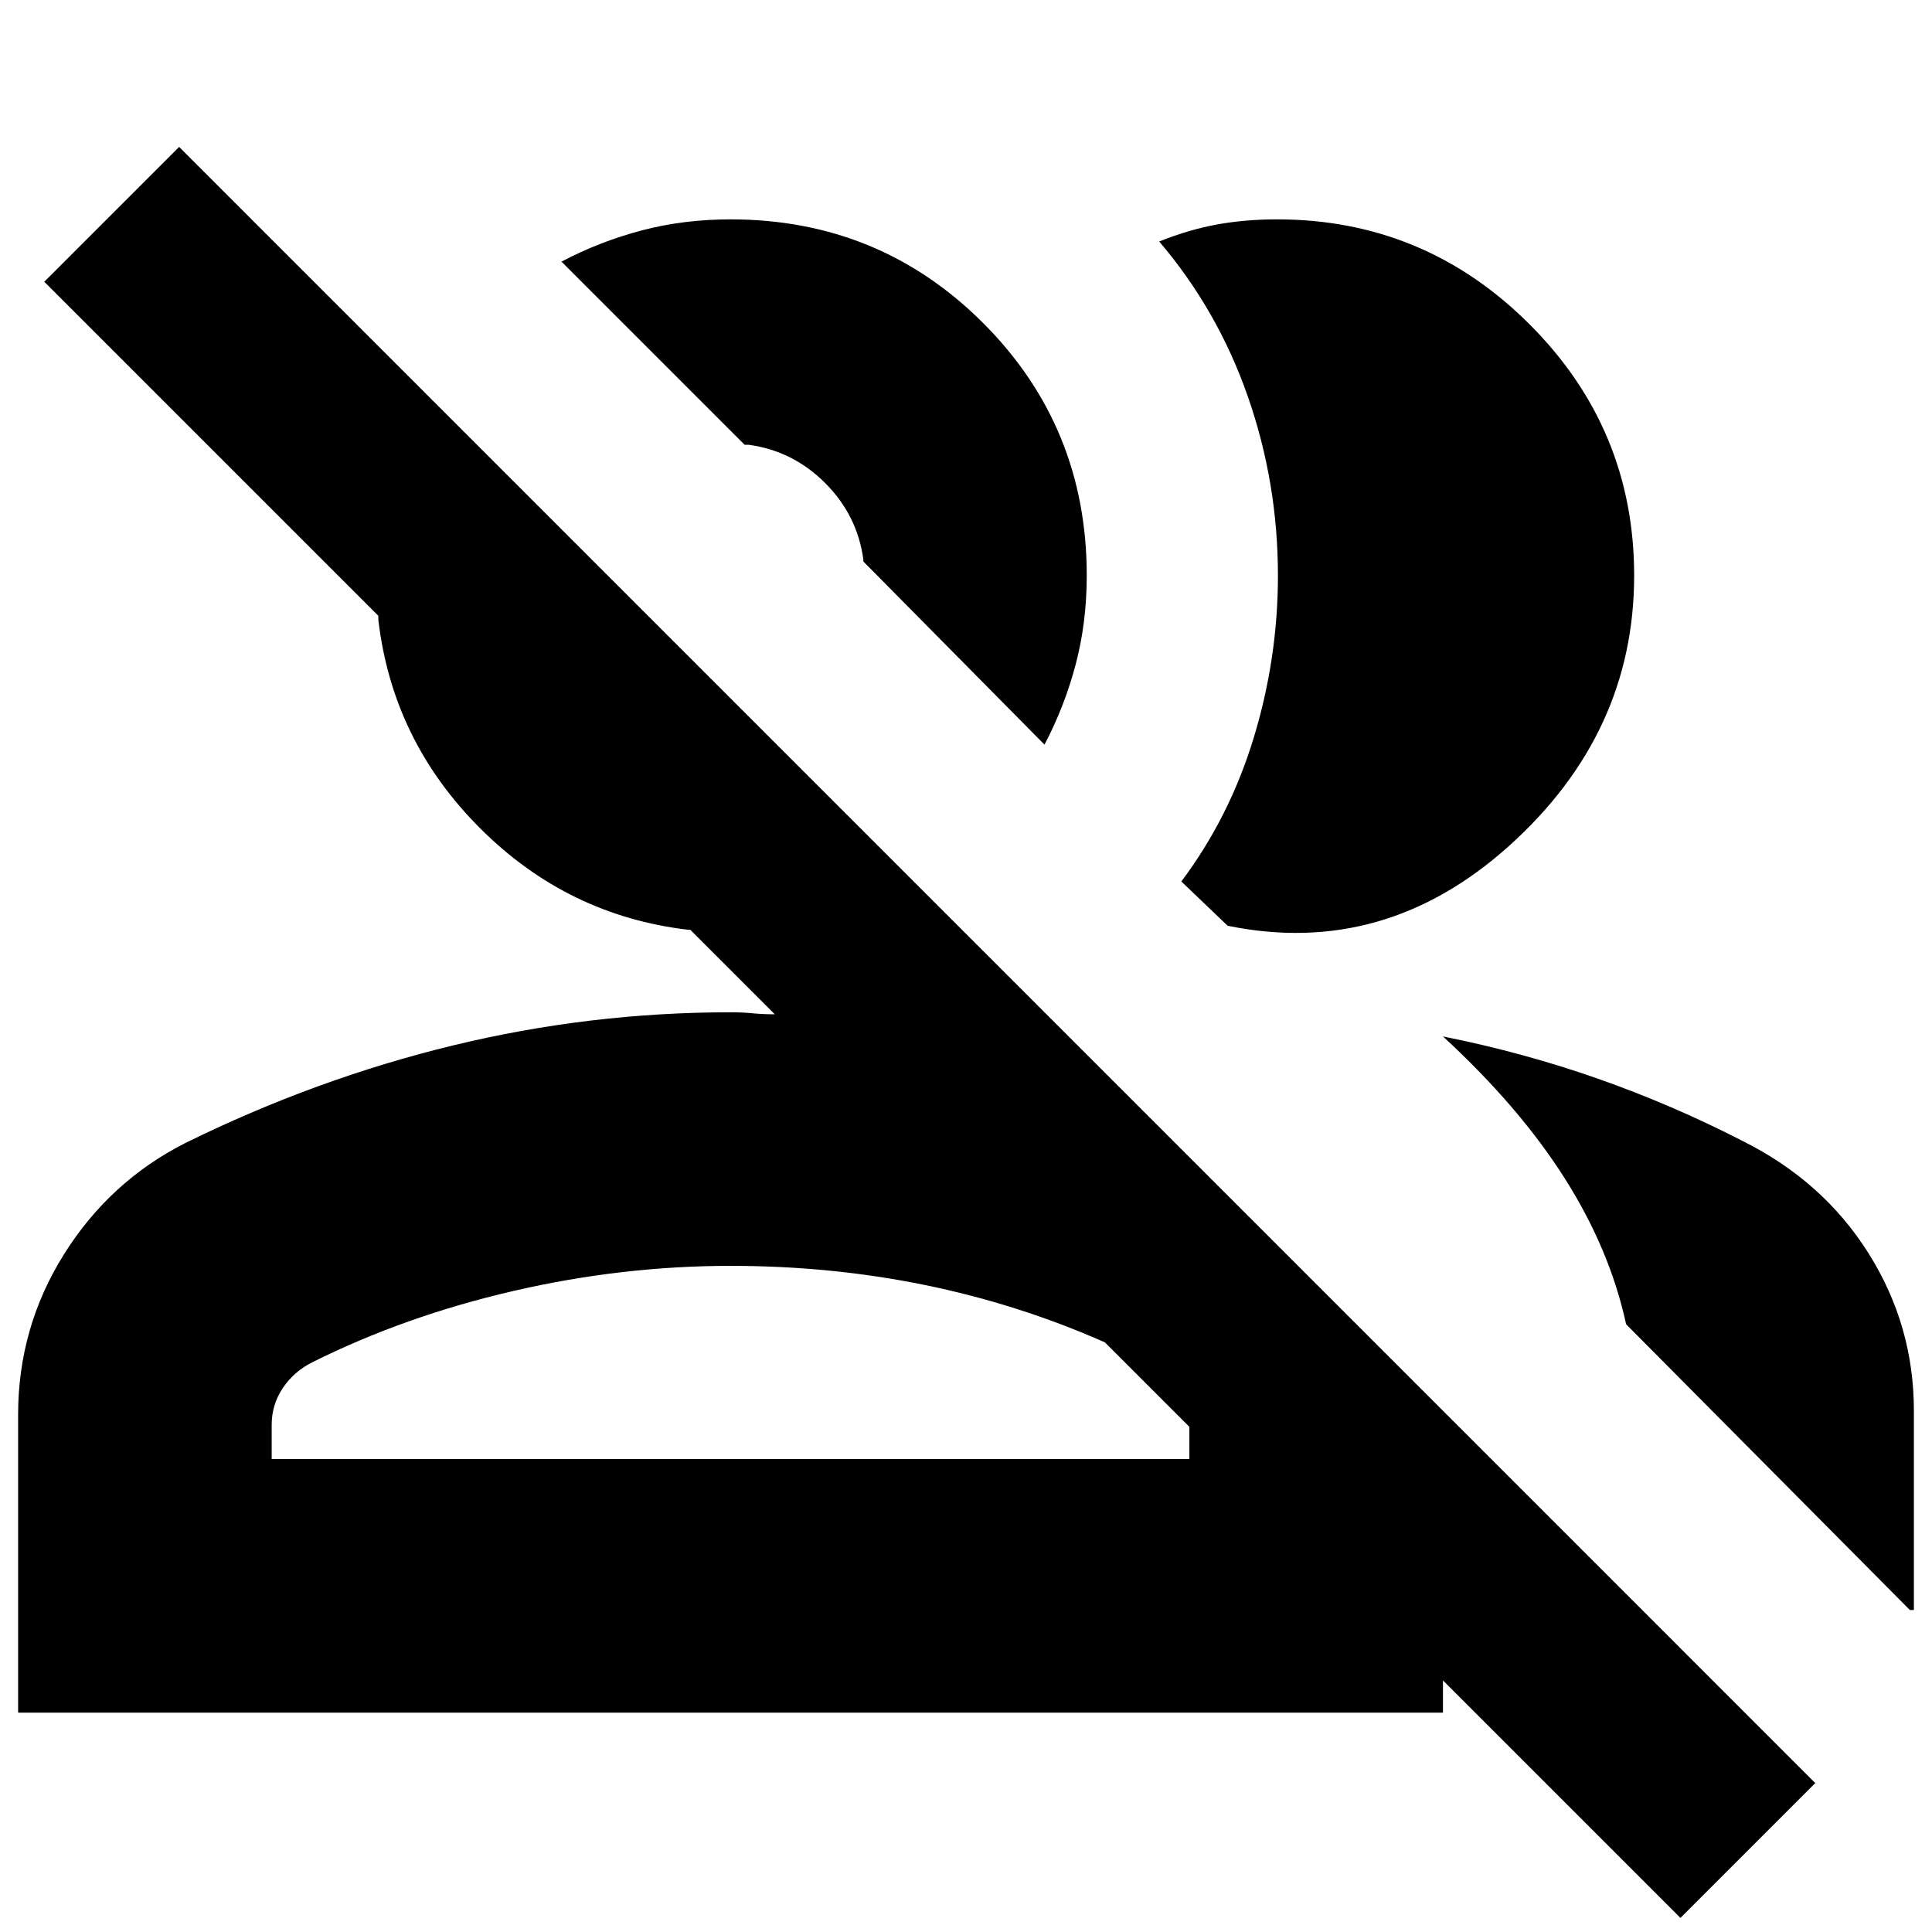 <svg xmlns="http://www.w3.org/2000/svg" height="24" viewBox="0 -960 960 960" width="24"><path d="M835-7 717-125v16H9v-148q0-43.3 22.7-79.6Q54.39-372.9 92-392q65-32 132.96-48.5Q292.92-457 363-457q6 0 11 .5t11 .5l-42-42h-1q-60-7-103.5-50.5T188-652v-2L22-820l67-67L902-74 835-7ZM717-445q40 8 77 21t72 31q40 20 62.5 55.81T951-259v99h-2L808-302q-8-37-30.5-72.5T717-445ZM363-331q-54 0-108 12.5T155-283q-9 4.56-14.5 12.76-5.5 8.21-5.5 18.24v17h456v-16l-42-42q-43-19-89.5-28.5T363-331Zm224-191q24-32 36-71.5t12-80.5q0-46.2-15-89.1-15-42.9-44-76.9 15-6 29-8.5t29.53-2.5q73.21 0 125.34 51.99Q812-747.01 812-674q0 78.37-62 134.19Q688-484 610-500l-23-22Zm-68-68-90-91v-1q-3-22-19-38t-38-19h-2l-91-91q19-10 39.85-15.5T363-851q74 0 125.5 51.5T540-674q0 23.3-5.5 44.15Q529-609 519-590ZM368-235Zm32-475Z"/></svg>